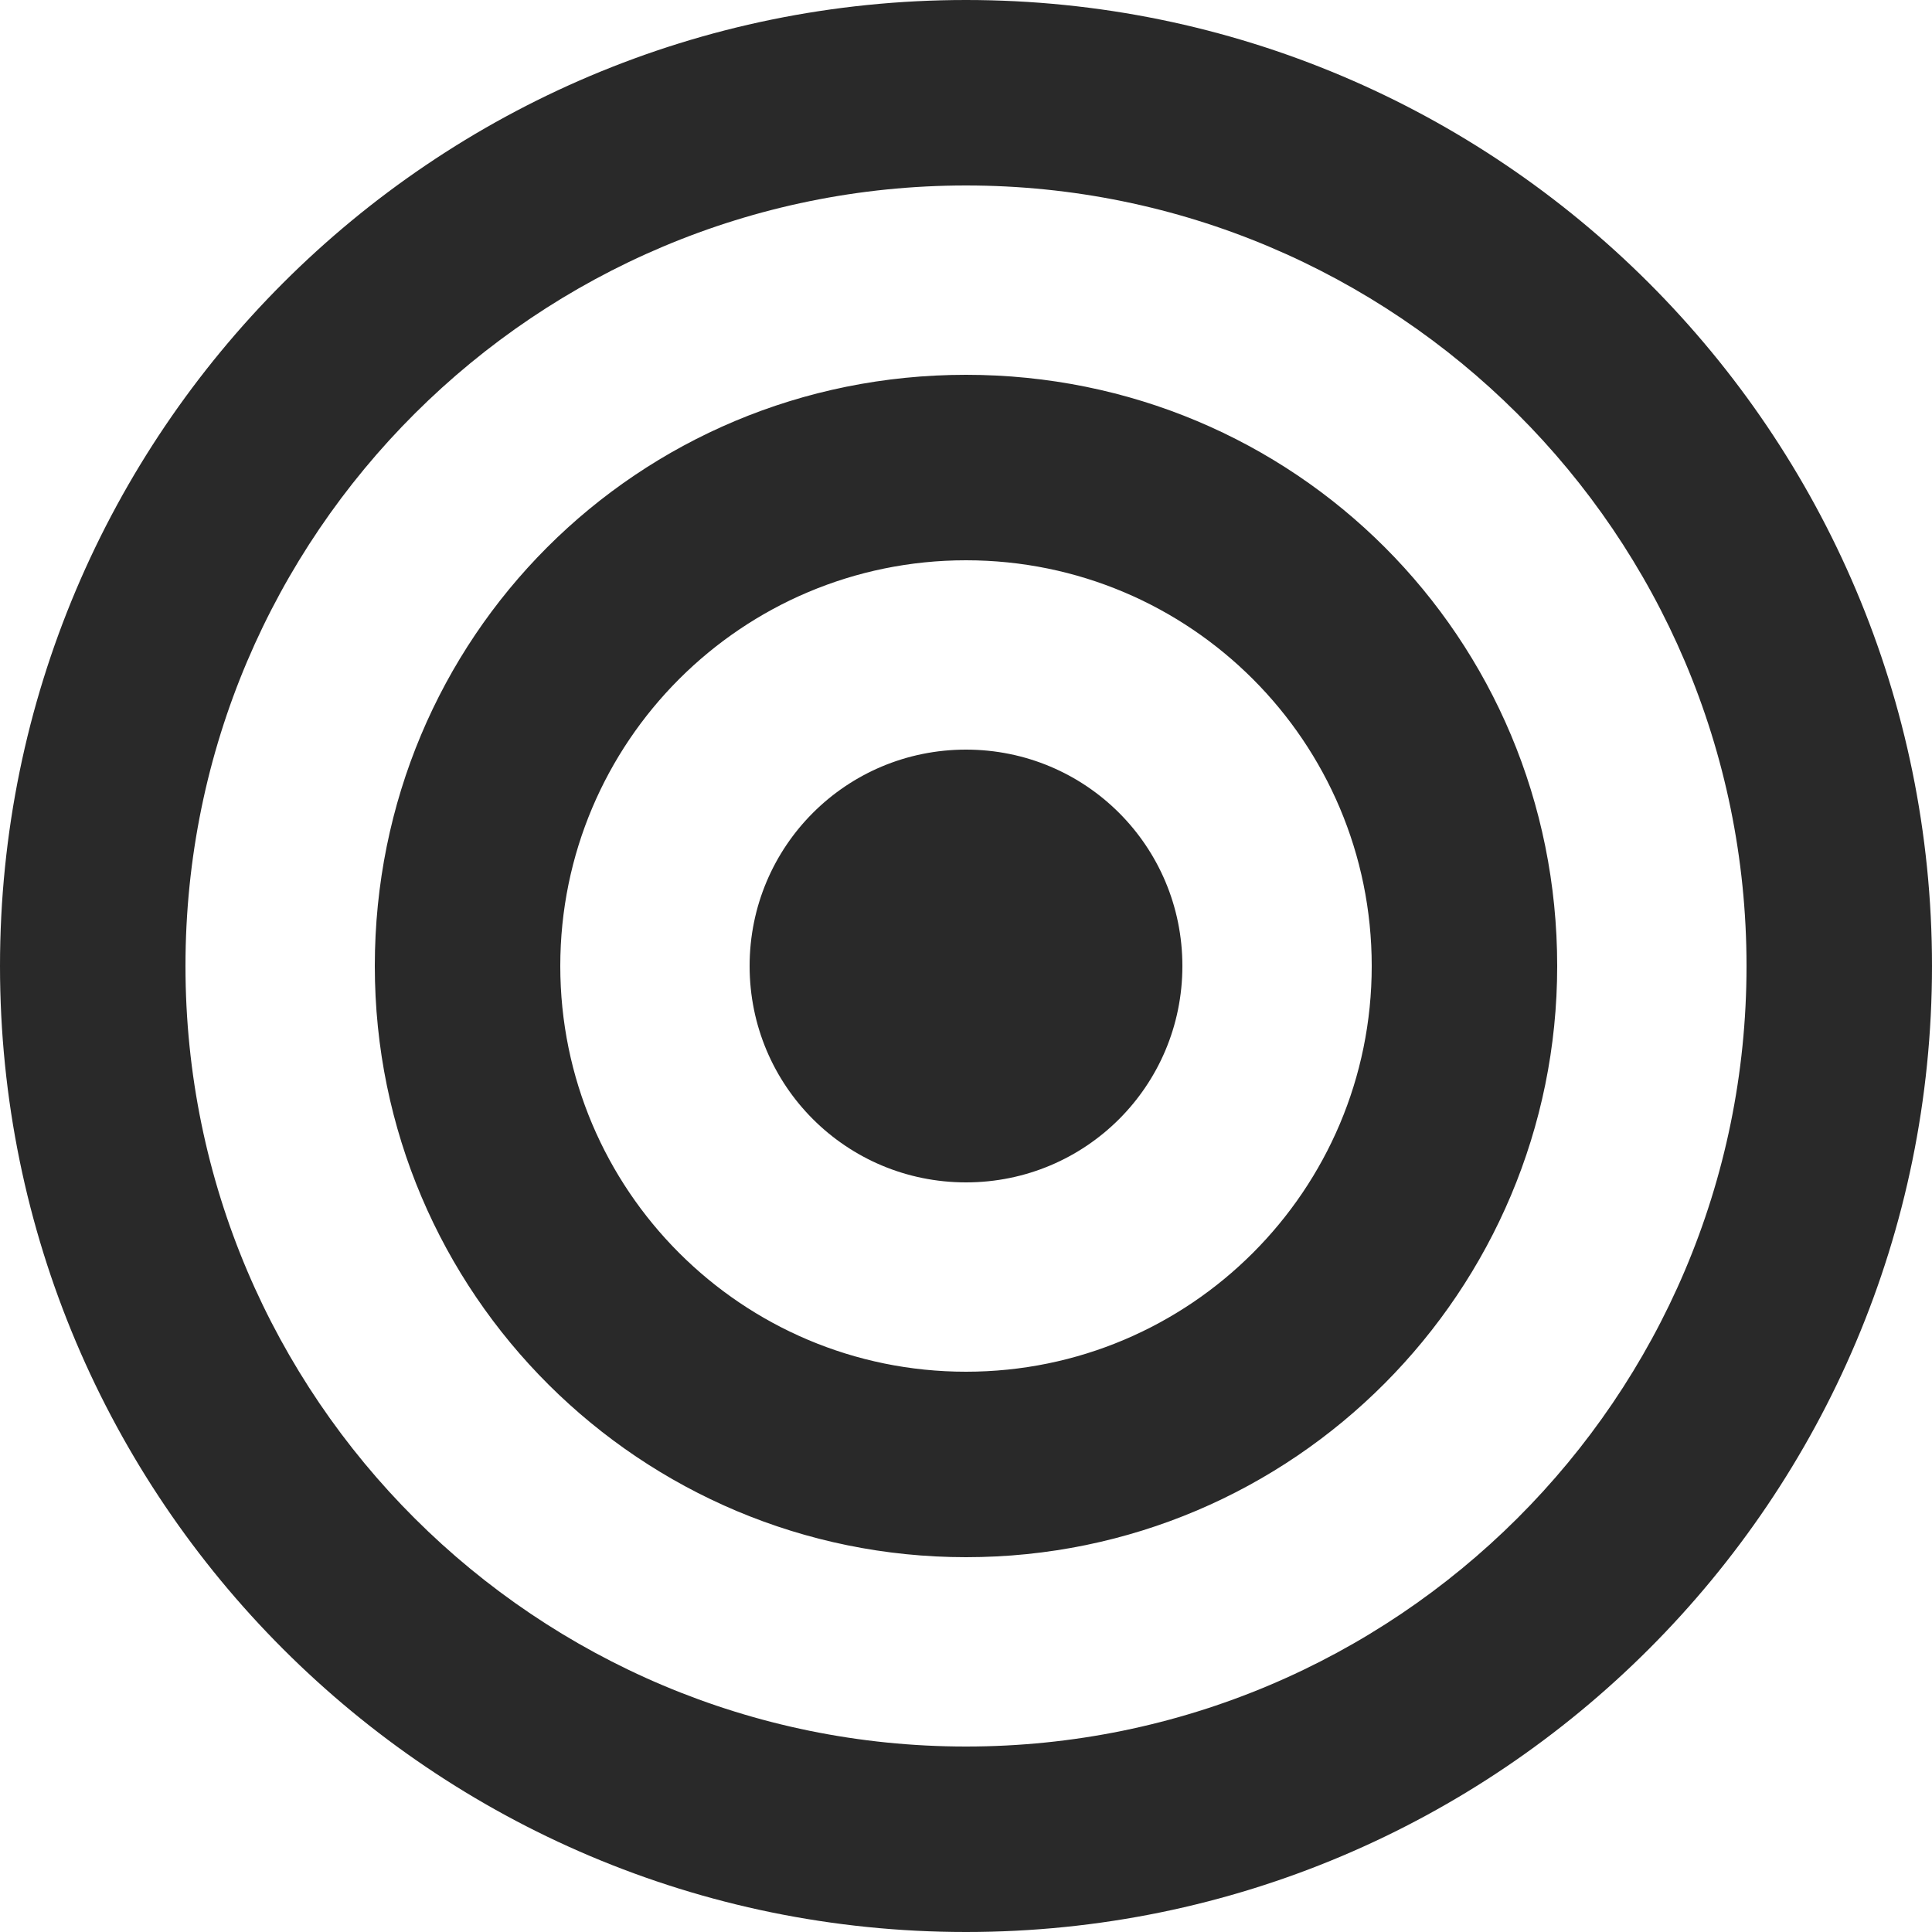<?xml version="1.0" encoding="utf-8"?>
<!-- Generator: Adobe Illustrator 23.0.3, SVG Export Plug-In . SVG Version: 6.00 Build 0)  -->
<svg version="1.1" id="Layer_1" xmlns="http://www.w3.org/2000/svg" xmlns:xlink="http://www.w3.org/1999/xlink" x="0px" y="0px"
	 viewBox="0 0 50 50" style="enable-background:new 0 0 50 50;" xml:space="preserve">
<style type="text/css">
	.st0{fill:#292929;}
</style>
<path class="st0" d="M25,9.7C16.5,9.7,9.7,16.5,9.7,25c0,8.5,6.9,15.3,15.3,15.3c8.5,0,15.3-6.9,15.3-15.3
	C40.3,16.5,33.5,9.7,25,9.7z M25,35.5c-5.8,0-10.5-4.7-10.5-10.5S19.2,14.5,25,14.5S35.5,19.2,35.5,25S30.8,35.5,25,35.5z M25,0
	C11.2,0,0,11.2,0,25s11.2,25,25,25s25-11.2,25-25S38.8,0,25,0z M25,45.2c-11.1,0-20.2-9-20.2-20.2S13.9,4.8,25,4.8s20.2,9,20.2,20.2
	S36.1,45.2,25,45.2z M25,19.4c-3.1,0-5.6,2.5-5.6,5.6s2.5,5.6,5.6,5.6s5.6-2.5,5.6-5.6S28.1,19.4,25,19.4z"/>
</svg>
